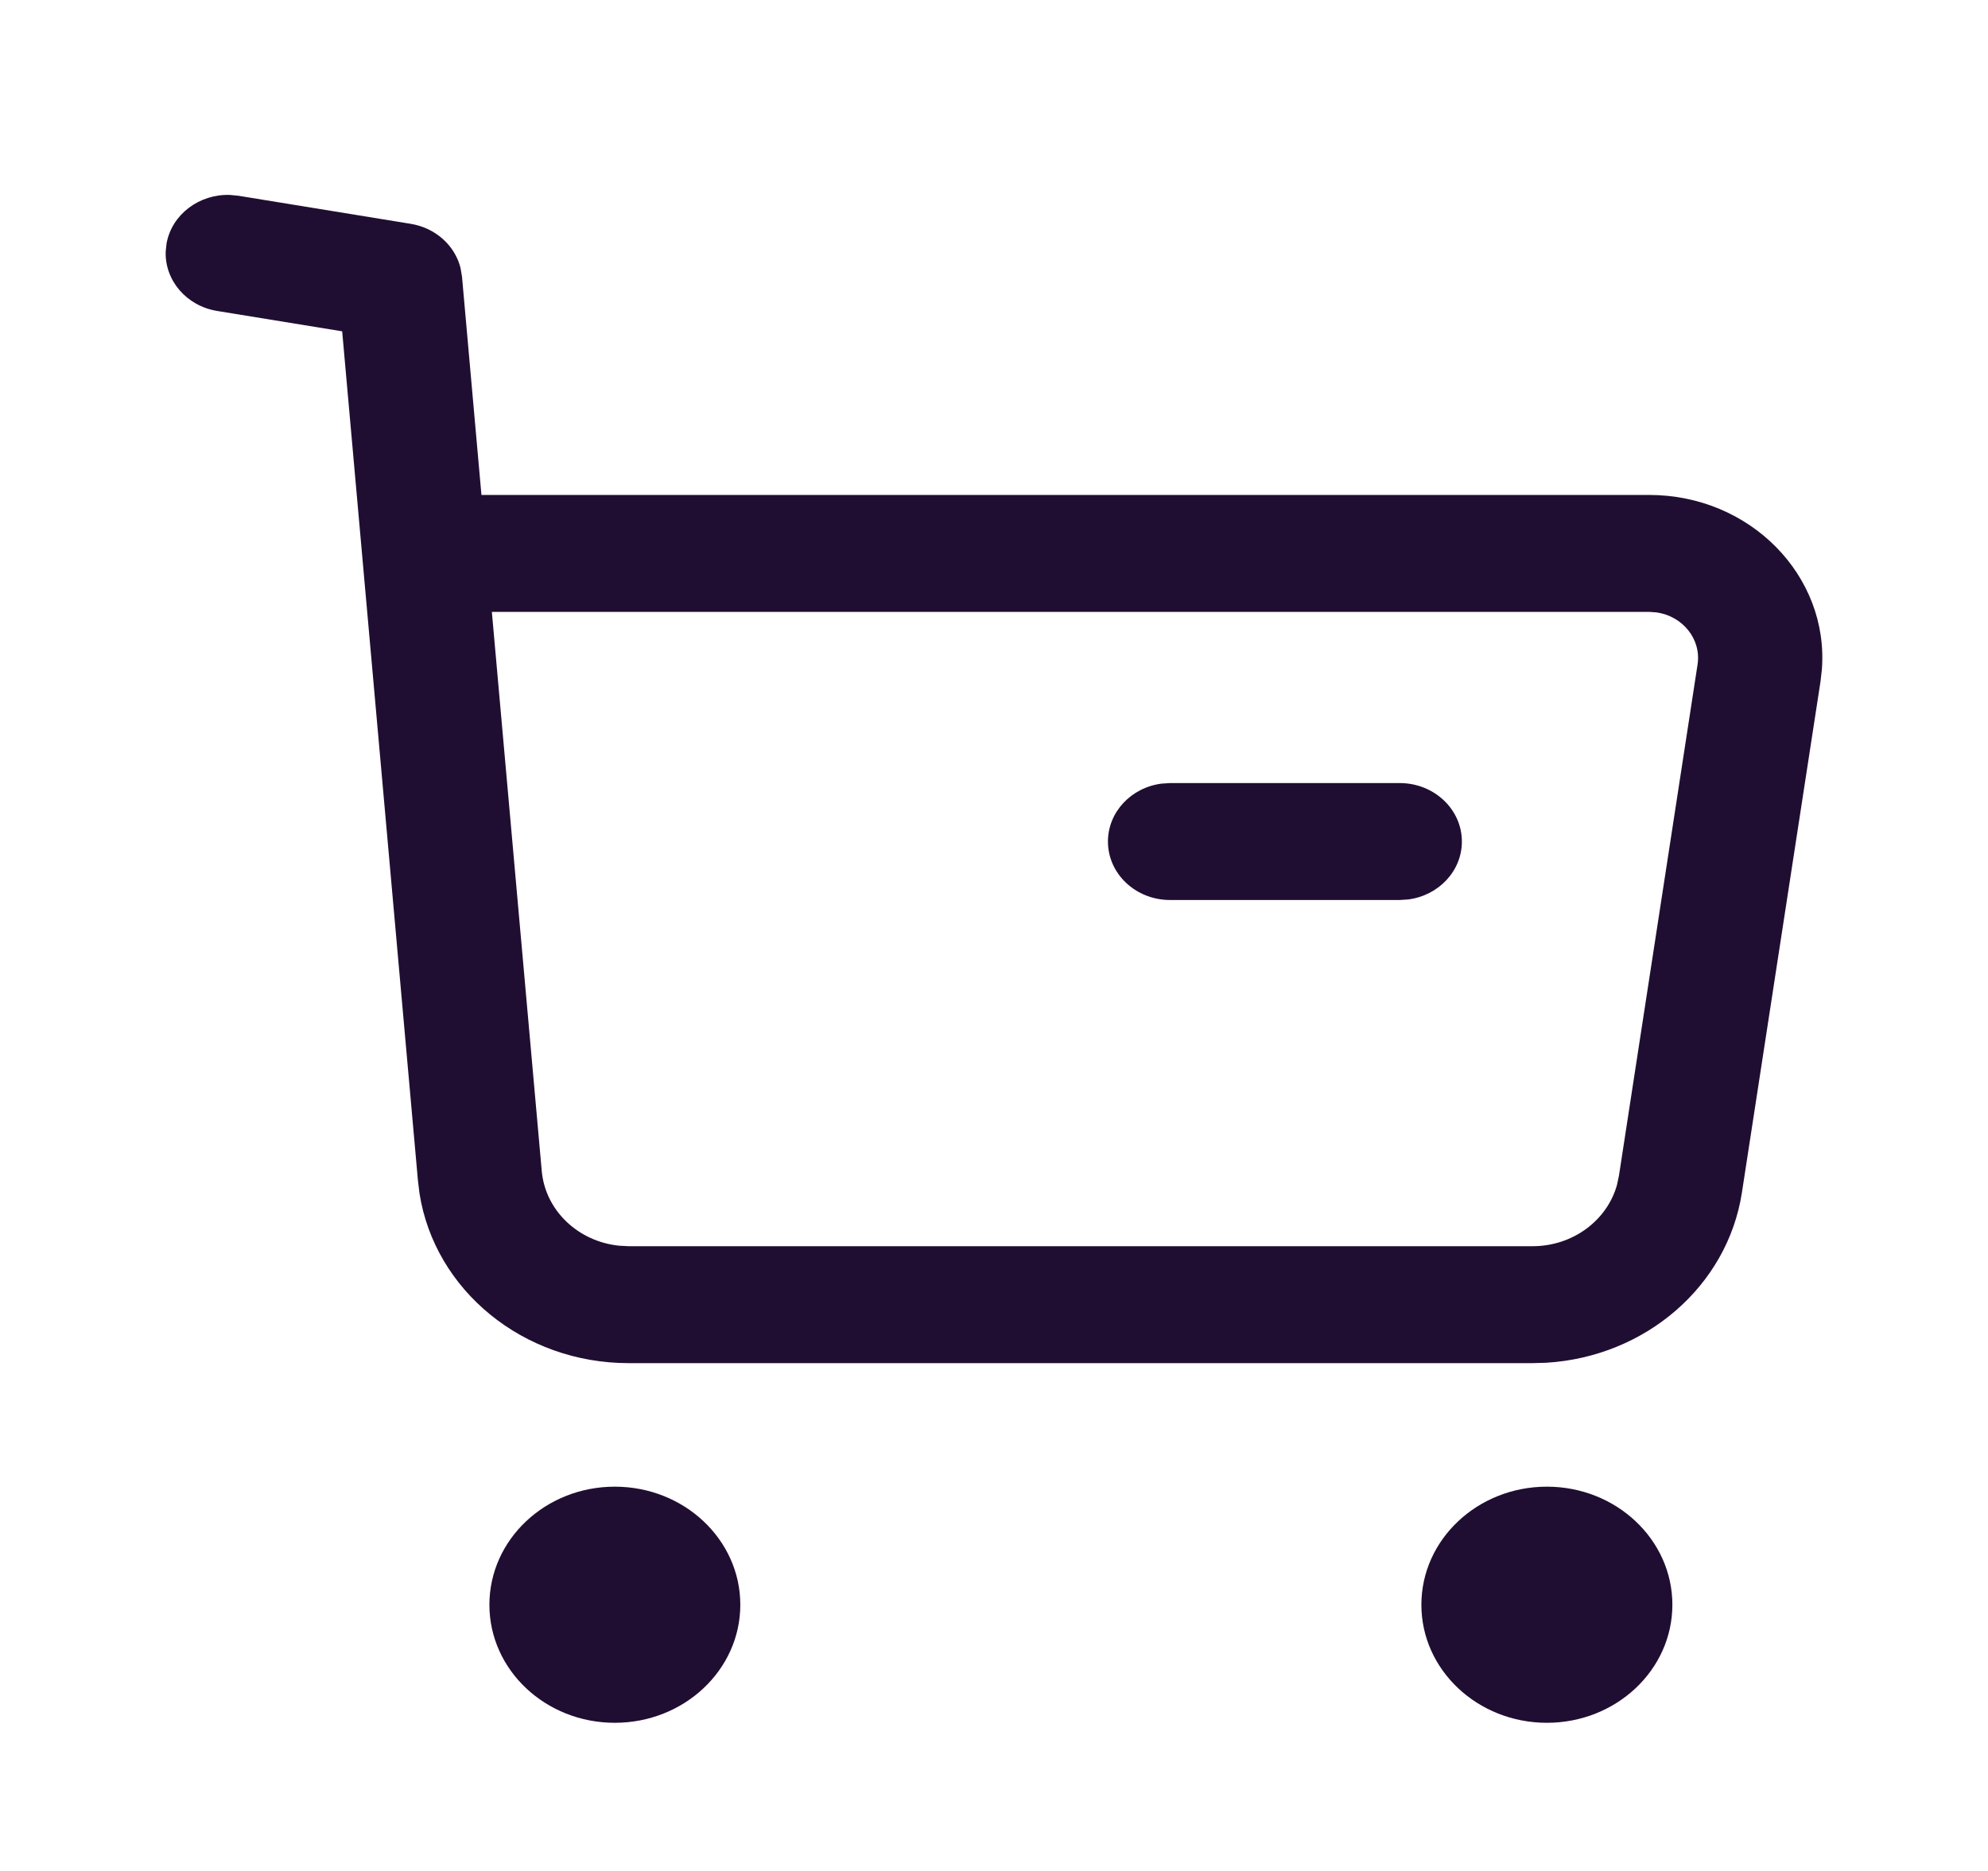 <svg width="51" height="48" viewBox="0 0 51 48" fill="none" xmlns="http://www.w3.org/2000/svg">
<g id="Iconly/Light-outline/Buy">
<g id="Buy">
<path id="Buy_2" fill-rule="evenodd" clip-rule="evenodd" d="M6.115 5.022L5.9 5.001C5.115 4.974 4.411 5.496 4.273 6.244L4.251 6.447C4.222 7.185 4.777 7.849 5.572 7.978L8.778 8.5L10.722 30.291L10.762 30.619C11.153 33.104 13.424 34.972 16.128 34.972H39.316L39.666 34.962C42.208 34.809 44.316 32.999 44.687 30.596L46.704 17.479L46.738 17.177C46.924 14.779 44.905 12.698 42.306 12.698H12.351L11.852 7.095L11.814 6.873C11.669 6.296 11.171 5.845 10.535 5.742L6.115 5.022ZM15.882 31.959C14.83 31.851 13.988 31.055 13.898 30.041L12.618 15.698H42.306L42.494 15.711C43.165 15.805 43.649 16.395 43.549 17.049L41.532 30.165L41.482 30.4C41.226 31.317 40.343 31.972 39.316 31.972H16.128L15.882 31.959ZM12.555 41.171C12.555 39.498 13.995 38.141 15.772 38.141C17.549 38.141 18.992 39.498 18.992 41.171C18.992 42.843 17.549 44.199 15.772 44.199C13.995 44.199 12.555 42.843 12.555 41.171ZM36.464 41.171C36.464 39.498 37.907 38.141 39.684 38.141C41.461 38.141 42.903 39.498 42.903 41.171C42.903 42.843 41.46 44.199 39.684 44.199C37.907 44.199 36.464 42.843 36.464 41.171ZM37.503 21.59C37.503 20.762 36.789 20.09 35.909 20.09H30.016L29.8 20.104C29.022 20.203 28.423 20.831 28.423 21.59C28.423 22.418 29.136 23.09 30.016 23.09H35.909L36.125 23.076C36.903 22.977 37.503 22.349 37.503 21.59Z" fill="#200E32"/>
</g>
</g>
</svg>
